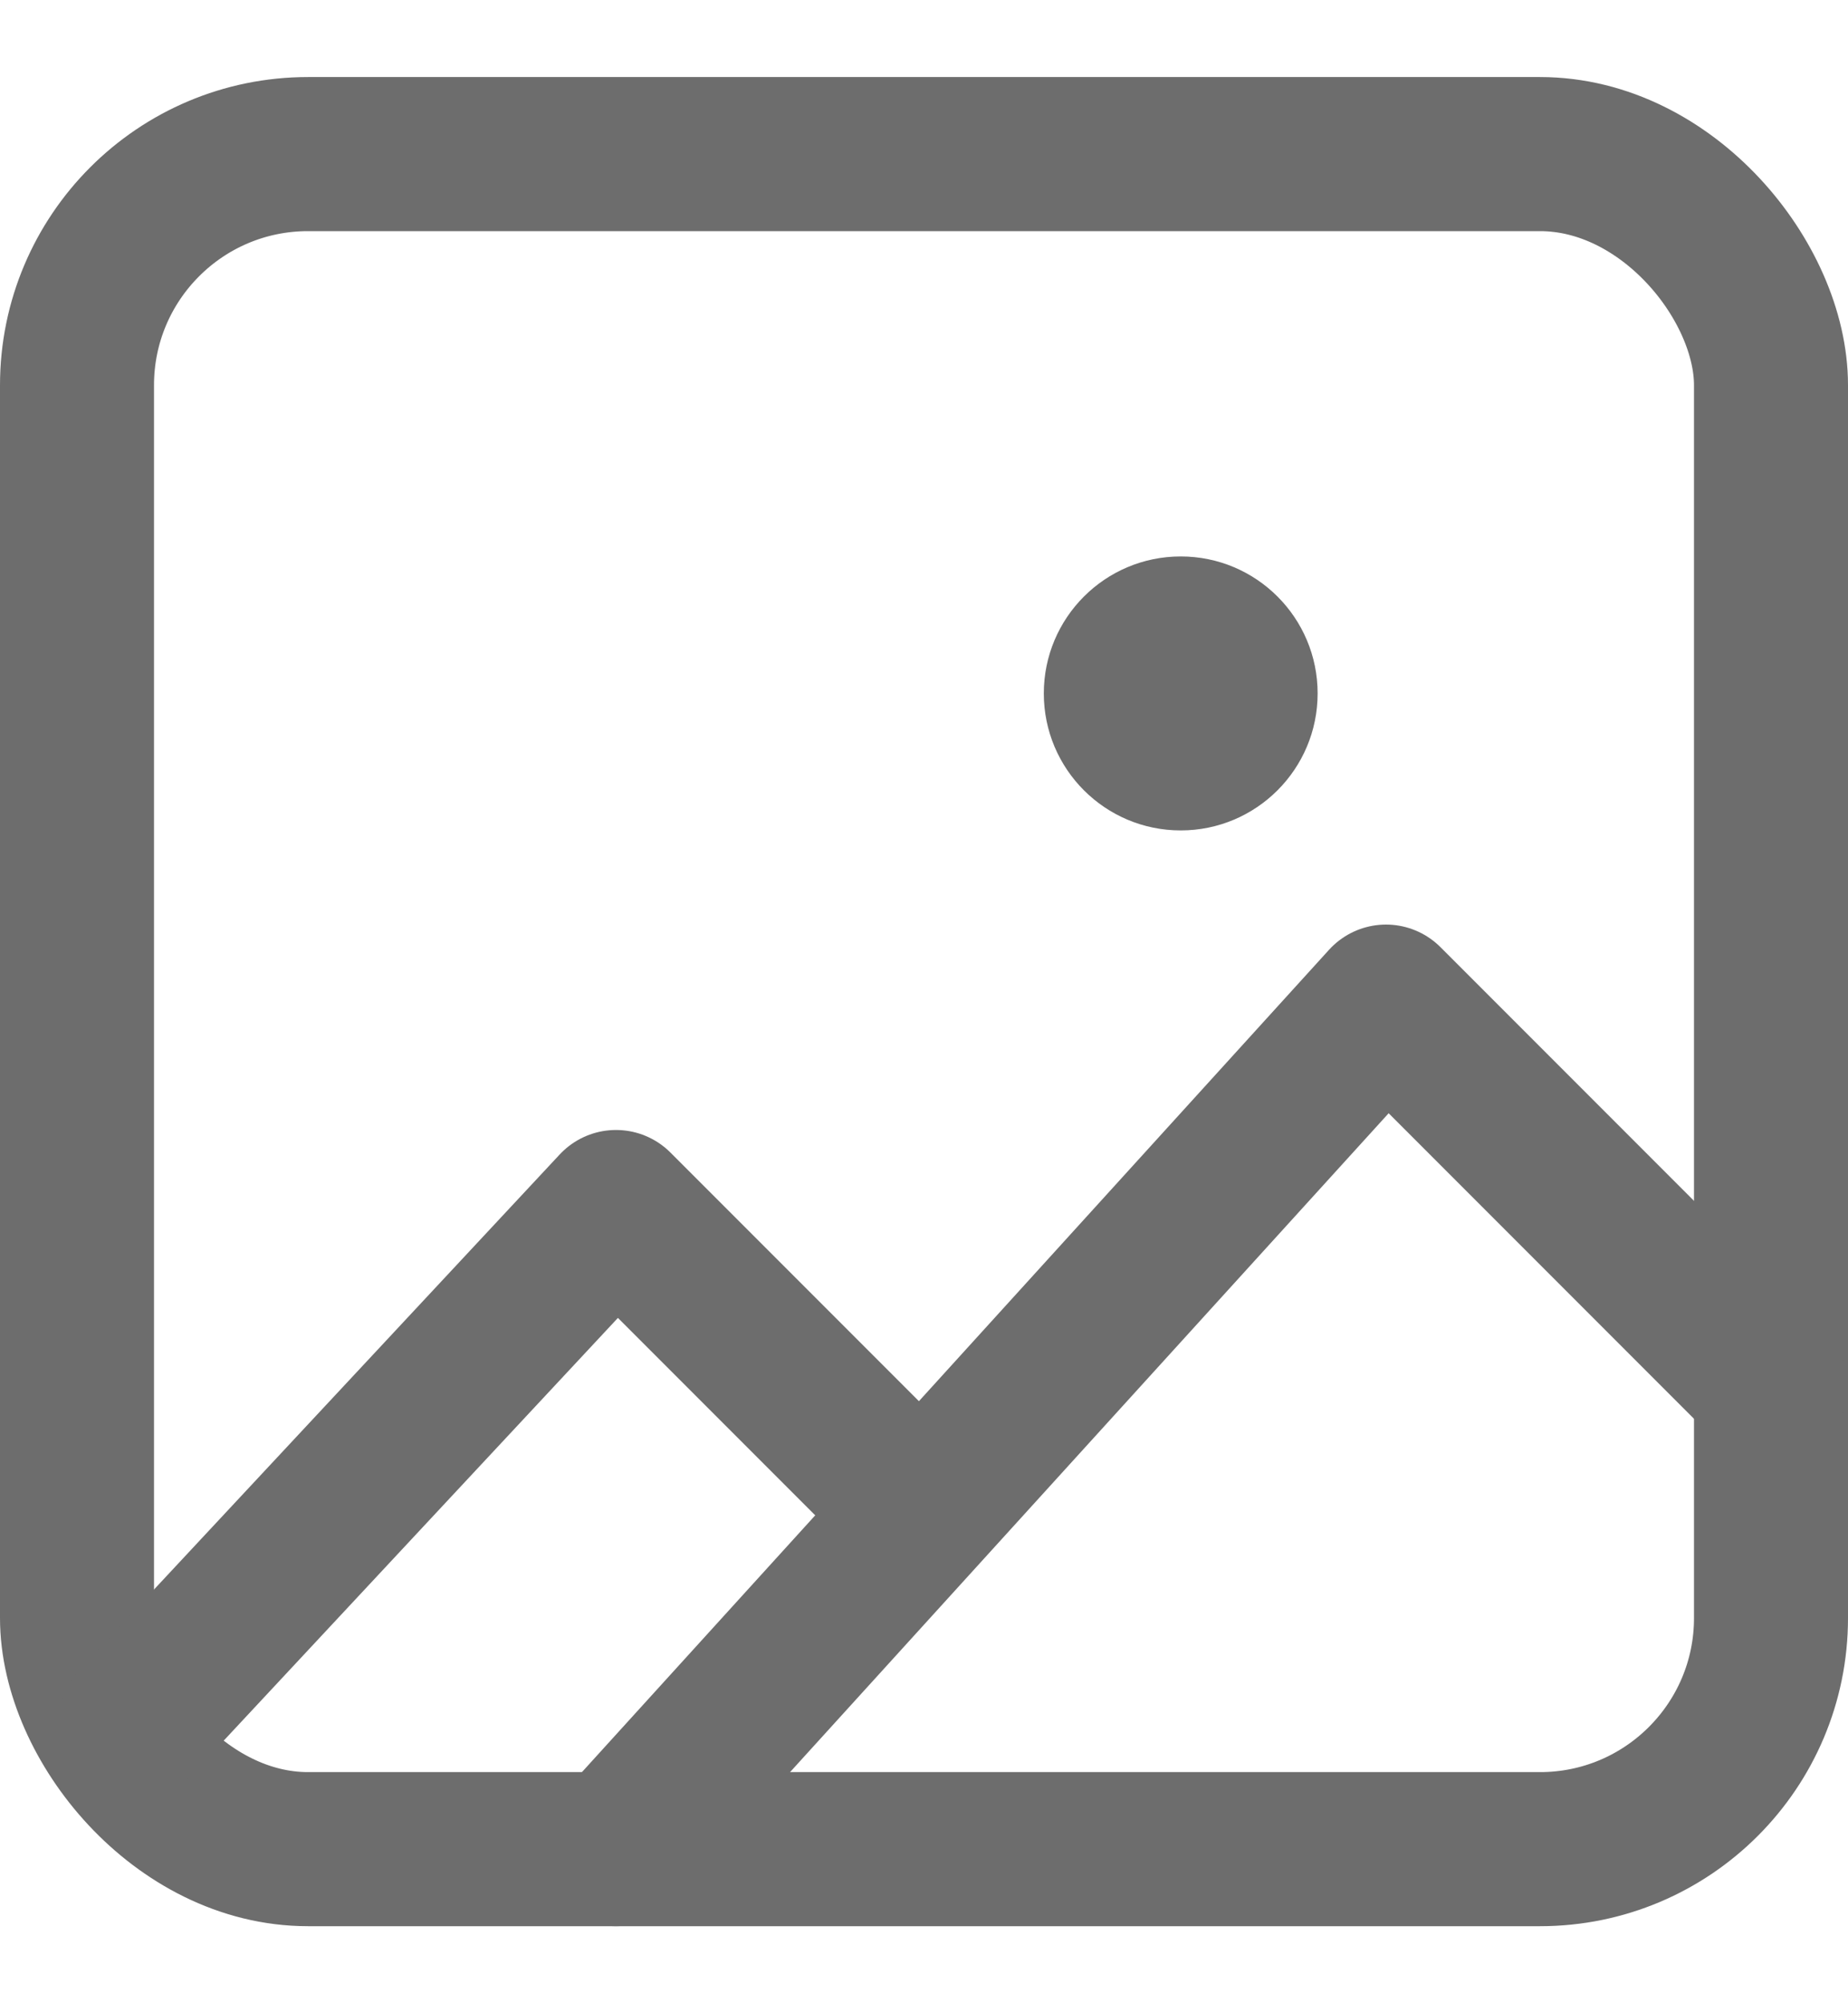 <svg width="12" height="13" viewBox="0 0 12 13" fill="none" xmlns="http://www.w3.org/2000/svg">
<rect x="0.5" y="1" width="11" height="11" rx="1.5" stroke="#6D6D6D" stroke-linejoin="round"/>
<path d="M0.889 11.167L4 7.833L5.667 9.5" stroke="#6D6D6D" stroke-linecap="round" stroke-linejoin="round"/>
<path d="M4 12L9 6.5L11.5 9" stroke="#6D6D6D" stroke-linecap="round" stroke-linejoin="round"/>
<circle cx="7.667" cy="4.5" r="0.889" fill="#6D6D6D"/>
</svg>

